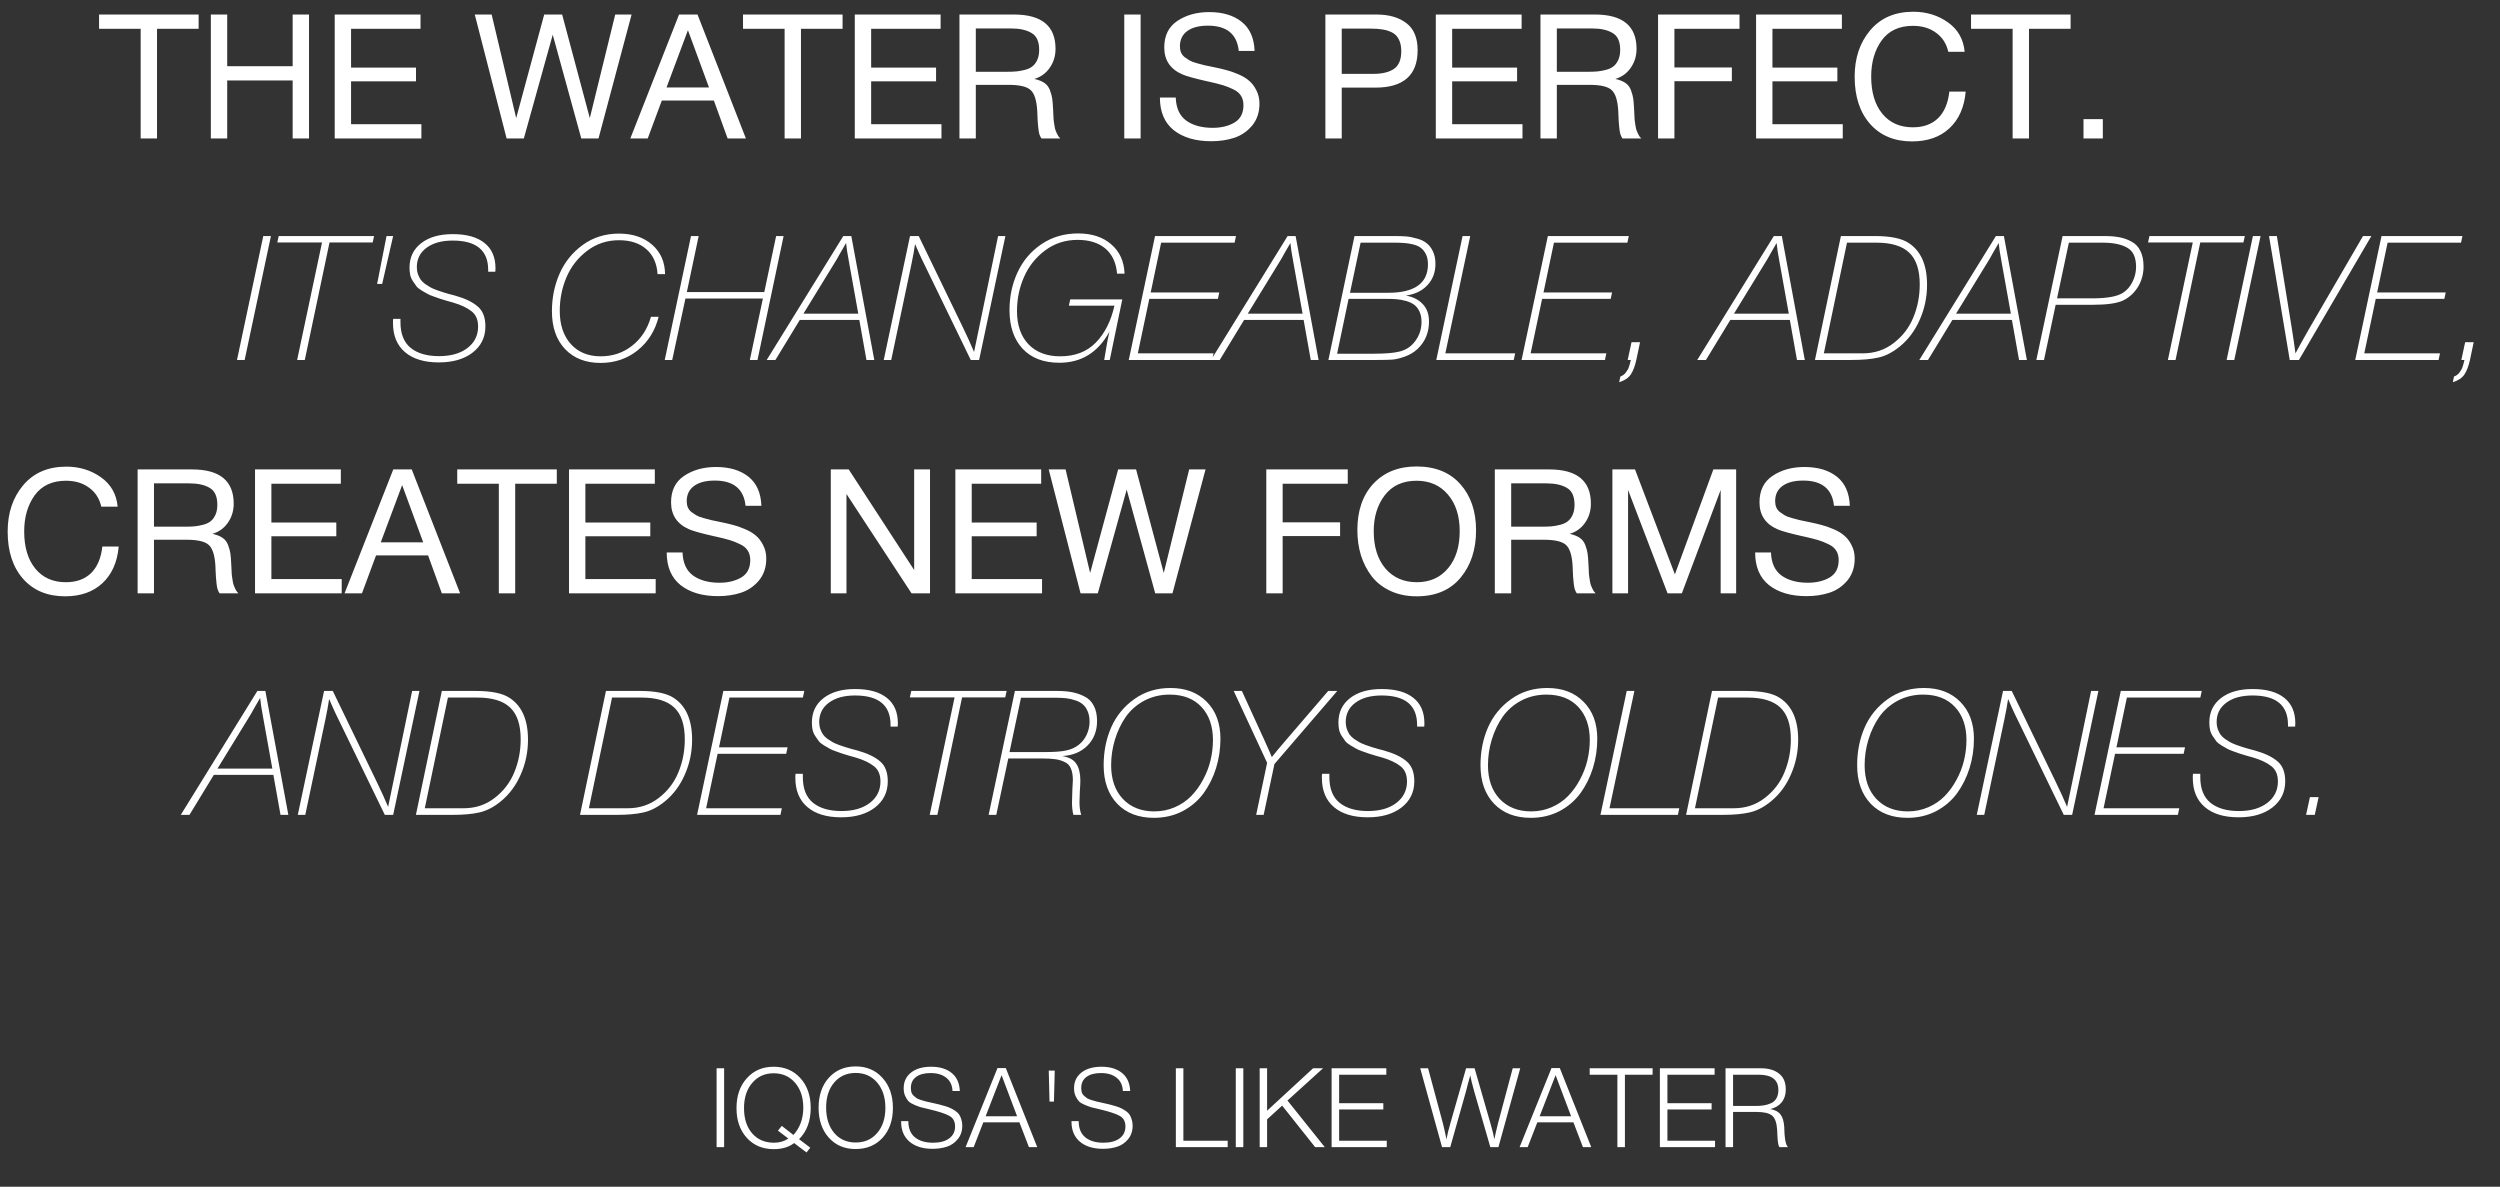 <svg width="632" height="300" viewBox="0 0 632 300" fill="none" xmlns="http://www.w3.org/2000/svg">
<rect x="0" y="0" width="632" height="300" fill="#333333" stroke="none"/>
<path d="M50.212 3.672V7.28H39.696V35H35.56V7.28H25.044V3.672H50.212ZM78.118 3.672V35H73.982V20.348H57.438V35H53.302V3.672H57.438V16.74H73.982V3.672H78.118ZM106.308 3.672V7.28H88.751V17.092H105.164V20.568H88.751V31.392H106.528V35H84.615V3.672H106.308ZM120.02 3.672H124.288L130.492 29.852L137.576 3.672H142.108L149.104 29.852L155.528 3.672H159.664L151.304 35H146.948L139.732 8.776L132.428 35H128.072L120.02 3.672ZM176.33 3.672L188.562 35H183.942L180.466 25.408H167.31L163.746 35H159.346L171.666 3.672H176.33ZM179.234 22.108L173.91 7.632L168.498 22.108H179.234ZM213.002 3.672V7.28H202.486V35H198.35V7.28H187.834V3.672H213.002ZM237.783 3.672V7.28H220.227V17.092H236.639V20.568H220.227V31.392H238.003V35H216.091V3.672H237.783ZM242.55 3.672H256.322C263.332 3.672 266.838 6.561 266.838 12.34C266.838 14.159 266.339 15.772 265.342 17.18C264.374 18.559 263.083 19.483 261.47 19.952C262.526 20.187 263.376 20.524 264.022 20.964C264.667 21.404 265.136 22.02 265.43 22.812C265.723 23.604 265.914 24.308 266.002 24.924C266.09 25.54 266.163 26.449 266.222 27.652C266.222 27.769 266.236 28.063 266.266 28.532C266.295 28.972 266.31 29.28 266.31 29.456C266.31 29.603 266.324 29.881 266.354 30.292C266.412 30.703 266.456 31.011 266.486 31.216C266.515 31.421 266.559 31.7 266.618 32.052C266.676 32.404 266.75 32.697 266.838 32.932C266.926 33.137 267.028 33.387 267.146 33.68C267.263 33.944 267.395 34.193 267.542 34.428C267.688 34.633 267.85 34.824 268.026 35H263.274C263.068 34.707 262.892 34.34 262.746 33.9C262.628 33.46 262.54 32.947 262.482 32.36C262.423 31.744 262.379 31.26 262.35 30.908C262.32 30.527 262.291 29.984 262.262 29.28C262.232 28.576 262.218 28.18 262.218 28.092C262.071 25.423 261.514 23.648 260.546 22.768C259.607 21.888 257.73 21.448 254.914 21.448H246.686V35H242.55V3.672ZM246.686 7.192V18.148H254.474C255.442 18.148 256.248 18.119 256.894 18.06C257.568 18.001 258.302 17.869 259.094 17.664C259.886 17.459 260.516 17.165 260.986 16.784C261.484 16.403 261.895 15.86 262.218 15.156C262.54 14.452 262.702 13.601 262.702 12.604C262.702 10.492 262.056 9.069 260.766 8.336C259.504 7.573 257.774 7.192 255.574 7.192H246.686ZM288.349 3.672V35H284.213V3.672H288.349ZM317.16 12.868H313.156C312.716 8.615 310.12 6.488 305.368 6.488C303.109 6.488 301.364 6.943 300.132 7.852C298.9 8.761 298.284 10.037 298.284 11.68C298.284 12.267 298.372 12.78 298.548 13.22C298.724 13.66 299.017 14.056 299.428 14.408C299.868 14.731 300.278 15.009 300.66 15.244C301.041 15.479 301.642 15.713 302.464 15.948C303.285 16.183 303.945 16.359 304.444 16.476C304.942 16.564 305.72 16.725 306.776 16.96C308.066 17.224 309.137 17.473 309.988 17.708C310.838 17.913 311.85 18.265 313.024 18.764C314.197 19.263 315.121 19.82 315.796 20.436C316.5 21.023 317.101 21.815 317.6 22.812C318.128 23.809 318.392 24.939 318.392 26.2C318.392 28.4 317.776 30.248 316.544 31.744C315.312 33.211 313.816 34.237 312.056 34.824C310.296 35.411 308.345 35.704 306.204 35.704C302.273 35.704 299.12 34.78 296.744 32.932C294.397 31.055 293.224 28.297 293.224 24.66H297.228C297.316 27.329 298.21 29.28 299.912 30.512C301.613 31.715 303.828 32.316 306.556 32.316C308.697 32.316 310.53 31.876 312.056 30.996C313.581 30.087 314.344 28.62 314.344 26.596C314.344 25.657 314.138 24.865 313.728 24.22C313.317 23.545 312.672 23.003 311.792 22.592C310.912 22.152 310.032 21.8 309.152 21.536C308.272 21.272 307.113 20.979 305.676 20.656C305.47 20.627 305.324 20.597 305.236 20.568C302.009 19.835 299.897 19.248 298.9 18.808C295.849 17.488 294.324 15.215 294.324 11.988C294.324 8.996 295.424 6.767 297.624 5.3C299.853 3.804 302.537 3.056 305.676 3.056C309.108 3.056 311.85 3.877 313.904 5.52C315.957 7.163 317.042 9.612 317.16 12.868ZM335.057 3.672H347.949C351.146 3.672 353.684 4.405 355.561 5.872C357.438 7.309 358.377 9.583 358.377 12.692C358.377 18.999 354.813 22.152 347.685 22.152H339.193V35H335.057V3.672ZM339.193 7.236V18.676H347.157C349.386 18.676 351.117 18.265 352.349 17.444C353.61 16.593 354.241 15.097 354.241 12.956C354.241 11.753 354.036 10.756 353.625 9.964C353.244 9.172 352.672 8.585 351.909 8.204C351.146 7.823 350.354 7.573 349.533 7.456C348.712 7.309 347.729 7.236 346.585 7.236H339.193ZM384.664 3.672V7.28H367.108V17.092H383.52V20.568H367.108V31.392H384.884V35H362.972V3.672H384.664ZM389.431 3.672H403.203C410.213 3.672 413.719 6.561 413.719 12.34C413.719 14.159 413.22 15.772 412.223 17.18C411.255 18.559 409.964 19.483 408.351 19.952C409.407 20.187 410.257 20.524 410.903 20.964C411.548 21.404 412.017 22.02 412.311 22.812C412.604 23.604 412.795 24.308 412.883 24.924C412.971 25.54 413.044 26.449 413.103 27.652C413.103 27.769 413.117 28.063 413.147 28.532C413.176 28.972 413.191 29.28 413.191 29.456C413.191 29.603 413.205 29.881 413.235 30.292C413.293 30.703 413.337 31.011 413.367 31.216C413.396 31.421 413.44 31.7 413.499 32.052C413.557 32.404 413.631 32.697 413.719 32.932C413.807 33.137 413.909 33.387 414.027 33.68C414.144 33.944 414.276 34.193 414.423 34.428C414.569 34.633 414.731 34.824 414.907 35H410.155C409.949 34.707 409.773 34.34 409.627 33.9C409.509 33.46 409.421 32.947 409.363 32.36C409.304 31.744 409.26 31.26 409.231 30.908C409.201 30.527 409.172 29.984 409.143 29.28C409.113 28.576 409.099 28.18 409.099 28.092C408.952 25.423 408.395 23.648 407.427 22.768C406.488 21.888 404.611 21.448 401.795 21.448H393.567V35H389.431V3.672ZM393.567 7.192V18.148H401.355C402.323 18.148 403.129 18.119 403.775 18.06C404.449 18.001 405.183 17.869 405.975 17.664C406.767 17.459 407.397 17.165 407.867 16.784C408.365 16.403 408.776 15.86 409.099 15.156C409.421 14.452 409.583 13.601 409.583 12.604C409.583 10.492 408.937 9.069 407.647 8.336C406.385 7.573 404.655 7.192 402.455 7.192H393.567ZM439.748 3.672V7.28H423.292V17.048H437.812V20.524H423.292V35H419.156V3.672H439.748ZM465.629 3.672V7.28H448.073V17.092H464.485V20.568H448.073V31.392H465.849V35H443.937V3.672H465.629ZM496.928 23.164C496.576 27.124 495.197 30.219 492.792 32.448C490.416 34.648 487.277 35.748 483.376 35.748C478.917 35.748 475.382 34.281 472.772 31.348C470.161 28.385 468.856 24.396 468.856 19.38C468.856 14.687 470.161 10.785 472.772 7.676C475.412 4.537 479.049 2.968 483.684 2.968C486.998 2.968 489.917 3.863 492.44 5.652C494.962 7.441 496.37 9.92 496.664 13.088H492.528C492.058 11.035 491.032 9.436 489.448 8.292C487.864 7.119 485.913 6.532 483.596 6.532C480.105 6.532 477.465 7.764 475.676 10.228C473.916 12.692 473.036 15.728 473.036 19.336C473.036 23.325 473.974 26.464 475.852 28.752C477.729 31.04 480.296 32.184 483.552 32.184C486.221 32.184 488.348 31.421 489.932 29.896C491.516 28.341 492.469 26.097 492.792 23.164H496.928ZM523.446 3.672V7.28H512.93V35H508.794V7.28H498.278V3.672H523.446ZM531.595 30.116V35H526.711V30.116H531.595Z" fill="white"/>
<path d="M68.492 59.672L61.848 91H59.912L66.556 59.672H68.492ZM94.565 59.672L94.213 61.3H83.301L77.053 91H75.117L81.409 61.3H70.101L70.453 59.672H94.565ZM96.614 71.772H95.338L97.713 59.672H99.385L96.614 71.772ZM125.218 68.692H123.414V68.252C123.414 63.295 120.422 60.816 114.438 60.816C111.651 60.816 109.437 61.432 107.794 62.664C106.181 63.867 105.374 65.495 105.374 67.548C105.374 68.164 105.462 68.736 105.638 69.264C105.843 69.792 106.063 70.247 106.298 70.628C106.562 71.009 106.943 71.391 107.442 71.772C107.97 72.124 108.41 72.403 108.762 72.608C109.114 72.813 109.642 73.048 110.346 73.312C111.05 73.547 111.563 73.723 111.886 73.84C112.209 73.928 112.751 74.089 113.514 74.324C114.306 74.529 114.805 74.661 115.01 74.72C117.533 75.424 119.439 76.333 120.73 77.448C122.05 78.533 122.71 80.22 122.71 82.508C122.71 85.265 121.625 87.48 119.454 89.152C117.313 90.795 114.467 91.616 110.918 91.616C107.251 91.616 104.406 90.751 102.382 89.02C100.358 87.289 99.346 84.84 99.346 81.672C99.346 81.555 99.346 81.393 99.346 81.188C99.375 80.983 99.39 80.792 99.39 80.616H101.238V81.452C101.238 84.385 102.103 86.556 103.834 87.964C105.565 89.343 107.955 90.032 111.006 90.032C113.969 90.032 116.345 89.357 118.134 88.008C119.953 86.629 120.862 84.811 120.862 82.552C120.862 80.821 120.305 79.531 119.19 78.68C118.075 77.8 116.521 77.067 114.526 76.48C114.321 76.421 113.793 76.275 112.942 76.04C112.091 75.776 111.519 75.6 111.226 75.512C110.933 75.395 110.39 75.204 109.598 74.94C108.835 74.676 108.293 74.441 107.97 74.236C107.647 74.031 107.193 73.767 106.606 73.444C106.019 73.092 105.579 72.74 105.286 72.388C105.022 72.007 104.729 71.581 104.406 71.112C104.083 70.643 103.849 70.115 103.702 69.528C103.585 68.941 103.526 68.311 103.526 67.636C103.526 65.055 104.509 63.001 106.474 61.476C108.439 59.951 111.094 59.188 114.438 59.188C117.958 59.188 120.642 59.936 122.49 61.432C124.338 62.899 125.262 65.04 125.262 67.856C125.262 68.12 125.247 68.399 125.218 68.692ZM166.499 80.088C165.619 83.608 163.844 86.439 161.175 88.58C158.535 90.692 155.411 91.748 151.803 91.748C148.048 91.748 145.056 90.575 142.827 88.228C140.627 85.881 139.527 82.699 139.527 78.68C139.527 75.277 140.172 72.109 141.463 69.176C142.754 66.243 144.704 63.823 147.315 61.916C149.955 60.009 153.006 59.056 156.467 59.056C159.928 59.056 162.73 59.995 164.871 61.872C167.012 63.749 168.098 66.228 168.127 69.308H166.235C166.059 66.609 165.12 64.512 163.419 63.016C161.718 61.491 159.4 60.728 156.467 60.728C153.446 60.728 150.762 61.623 148.415 63.412C146.098 65.172 144.367 67.387 143.223 70.056C142.079 72.725 141.507 75.571 141.507 78.592C141.507 82.083 142.431 84.869 144.279 86.952C146.156 89.035 148.679 90.076 151.847 90.076C154.898 90.076 157.552 89.181 159.811 87.392C162.099 85.603 163.683 83.168 164.563 80.088H166.499ZM198.095 59.672L191.495 91H189.559L192.859 75.468H173.279L169.935 91H168.043L174.687 59.672H176.623L173.631 73.84H193.211L196.203 59.672H198.095ZM215.211 59.672L221.019 91H219.039L217.235 80.88H202.187L196.027 91H193.827L213.187 59.672H215.211ZM213.891 61.432C213.568 61.96 213.084 62.796 212.439 63.94C211.823 65.084 211.339 65.92 210.987 66.448L203.111 79.296H216.971L214.639 66.316C214.228 64.145 213.979 62.517 213.891 61.432ZM254.165 59.672L247.521 91H245.409L233.001 65.436C232.708 64.849 232.151 63.603 231.329 61.696C231.124 63.163 230.816 64.864 230.405 66.8L225.301 91H223.409L230.053 59.672H232.253L243.341 82.596C244.427 84.825 245.395 86.952 246.245 88.976L252.317 59.672H254.165ZM283.715 75.688L280.547 91H279.139L279.799 87.128C279.945 86.248 280.165 85.163 280.459 83.872C277.584 89.093 273.375 91.704 267.831 91.704C263.812 91.704 260.703 90.516 258.503 88.14C256.303 85.764 255.203 82.523 255.203 78.416C255.203 74.955 255.877 71.772 257.227 68.868C258.576 65.935 260.585 63.559 263.255 61.74C265.953 59.921 269.048 59.012 272.539 59.012C276.029 59.012 278.831 59.936 280.943 61.784C283.055 63.603 284.169 66.067 284.287 69.176H282.395C282.16 66.419 281.177 64.307 279.447 62.84C277.716 61.373 275.369 60.64 272.407 60.64C269.297 60.64 266.555 61.535 264.179 63.324C261.803 65.113 260.028 67.357 258.855 70.056C257.681 72.725 257.095 75.585 257.095 78.636C257.095 82.185 258.063 84.987 259.999 87.04C261.964 89.064 264.633 90.076 268.007 90.076C271.761 90.076 274.768 88.917 277.027 86.6C279.285 84.283 280.855 81.173 281.735 77.272H270.207L270.559 75.688H283.715ZM312.456 59.672L312.104 61.344H293.536L290.896 73.928H308.232L307.88 75.556H290.544L287.64 89.328H306.78L306.428 91H285.352L291.996 59.672H312.456ZM327.533 59.672L333.341 91H331.361L329.557 80.88H314.509L308.349 91H306.149L325.509 59.672H327.533ZM326.213 61.432C325.89 61.96 325.406 62.796 324.761 63.94C324.145 65.084 323.661 65.92 323.309 66.448L315.433 79.296H329.293L326.961 66.316C326.55 64.145 326.301 62.517 326.213 61.432ZM342.42 59.672H352.364C353.537 59.672 354.534 59.701 355.356 59.76C356.206 59.819 357.13 59.995 358.128 60.288C359.154 60.552 359.976 60.933 360.592 61.432C361.237 61.901 361.78 62.591 362.22 63.5C362.66 64.38 362.88 65.451 362.88 66.712C362.88 68.853 362.205 70.643 360.856 72.08C359.536 73.517 357.717 74.397 355.4 74.72C357.218 75.043 358.641 75.761 359.668 76.876C360.724 77.961 361.252 79.443 361.252 81.32C361.252 84.077 360.284 86.38 358.348 88.228C357.438 89.079 356.353 89.724 355.092 90.164C353.86 90.604 352.804 90.853 351.924 90.912C351.073 90.971 349.812 91 348.14 91H335.82L342.42 59.672ZM343.96 61.344L341.276 74.016H350.912C357.629 74.016 360.988 71.611 360.988 66.8C360.988 65.803 360.812 64.952 360.46 64.248C360.108 63.544 359.682 63.016 359.184 62.664C358.714 62.283 358.054 61.989 357.204 61.784C356.382 61.579 355.634 61.461 354.96 61.432C354.314 61.373 353.493 61.344 352.496 61.344H343.96ZM340.924 75.556L338.02 89.416H347.48C350.325 89.416 352.466 89.225 353.904 88.844C355.517 88.433 356.822 87.539 357.82 86.16C358.846 84.752 359.36 83.153 359.36 81.364C359.36 80.337 359.184 79.457 358.832 78.724C358.48 77.991 358.04 77.433 357.512 77.052C356.984 76.641 356.294 76.319 355.444 76.084C354.593 75.849 353.801 75.703 353.068 75.644C352.364 75.585 351.528 75.556 350.56 75.556H340.924ZM371.674 59.672L365.382 89.328H383.026L382.674 91H363.094L369.738 59.672H371.674ZM411.758 59.672L411.406 61.344H392.838L390.198 73.928H407.534L407.182 75.556H389.846L386.942 89.328H406.082L405.73 91H384.654L391.298 59.672H411.758ZM414.604 86.512L413.68 90.912C413.328 92.525 412.858 93.772 412.272 94.652C411.685 95.532 410.702 96.192 409.324 96.632L409.632 95.18C410.218 94.975 410.688 94.623 411.04 94.124C411.421 93.625 411.67 93.171 411.788 92.76C411.934 92.349 412.096 91.763 412.272 91H411.48L412.448 86.512H414.604ZM450.448 59.672L456.256 91H454.276L452.472 80.88H437.424L431.264 91H429.064L448.424 59.672H450.448ZM449.128 61.432C448.805 61.96 448.321 62.796 447.676 63.94C447.06 65.084 446.576 65.92 446.224 66.448L438.348 79.296H452.208L449.876 66.316C449.465 64.145 449.216 62.517 449.128 61.432ZM465.378 59.672H473.958C477.948 59.672 480.822 60.273 482.582 61.476C485.633 63.5 487.158 67.005 487.158 71.992C487.158 75.101 486.542 78.049 485.31 80.836C484.108 83.593 482.421 85.852 480.25 87.612C478.49 89.049 476.701 89.973 474.882 90.384C473.093 90.795 470.805 91 468.018 91H458.822L465.378 59.672ZM466.918 61.344L461.066 89.328H470.878C473.87 89.328 476.481 88.463 478.71 86.732C480.969 85.001 482.626 82.845 483.682 80.264C484.768 77.653 485.31 74.867 485.31 71.904C485.31 68.208 484.416 65.524 482.626 63.852C480.866 62.18 478.109 61.344 474.354 61.344H466.918ZM506.587 59.672L512.395 91H510.415L508.611 80.88H493.563L487.403 91H485.203L504.563 59.672H506.587ZM505.267 61.432C504.945 61.96 504.461 62.796 503.815 63.94C503.199 65.084 502.715 65.92 502.363 66.448L494.487 79.296H508.347L506.015 66.316C505.605 64.145 505.355 62.517 505.267 61.432ZM521.43 59.672H531.99C533.456 59.672 534.718 59.775 535.774 59.98C536.859 60.185 537.886 60.552 538.854 61.08C539.851 61.608 540.599 62.4 541.098 63.456C541.626 64.512 541.89 65.817 541.89 67.372C541.89 69.249 541.42 70.965 540.482 72.52C539.543 74.045 538.296 75.189 536.742 75.952C535.187 76.685 532.62 77.052 529.042 77.052H519.67L516.722 91H514.786L521.43 59.672ZM523.014 61.344L520.022 75.424H528.954C532.65 75.424 535.231 74.955 536.698 74.016C537.695 73.371 538.487 72.461 539.074 71.288C539.69 70.085 539.998 68.809 539.998 67.46C539.998 65.055 539.25 63.441 537.754 62.62C536.287 61.769 534.204 61.344 531.506 61.344H523.014ZM567.488 59.672L567.136 61.3H556.224L549.976 91H548.04L554.332 61.3H543.024L543.376 59.672H567.488ZM571.472 59.672L564.828 91H562.892L569.536 59.672H571.472ZM599.481 59.672L581.177 91H578.845L573.609 59.672H575.589L579.373 83.036C579.52 83.828 579.696 84.972 579.901 86.468C580.107 87.964 580.239 88.917 580.297 89.328C581.031 87.92 582.145 85.911 583.641 83.3L597.369 59.672H599.481ZM622.503 59.672L622.151 61.344H603.583L600.943 73.928H618.279L617.927 75.556H600.591L597.687 89.328H616.827L616.475 91H595.399L602.043 59.672H622.503ZM625.348 86.512L624.424 90.912C624.072 92.525 623.603 93.772 623.016 94.652C622.429 95.532 621.447 96.192 620.068 96.632L620.376 95.18C620.963 94.975 621.432 94.623 621.784 94.124C622.165 93.625 622.415 93.171 622.532 92.76C622.679 92.349 622.84 91.763 623.016 91H622.224L623.192 86.512H625.348Z" fill="white"/>
<path d="M67.084 174.672L72.892 206H70.912L69.108 195.88H54.06L47.9 206H45.7L65.06 174.672H67.084ZM65.764 176.432C65.441 176.96 64.957 177.796 64.312 178.94C63.696 180.084 63.212 180.92 62.86 181.448L54.984 194.296H68.844L66.512 181.316C66.101 179.145 65.852 177.517 65.764 176.432ZM106.038 174.672L99.394 206H97.282L84.874 180.436C84.581 179.849 84.024 178.603 83.202 176.696C82.997 178.163 82.689 179.864 82.278 181.8L77.174 206H75.282L81.926 174.672H84.126L95.214 197.596C96.3 199.825 97.268 201.952 98.118 203.976L104.19 174.672H106.038ZM111.696 174.672H120.276C124.265 174.672 127.14 175.273 128.9 176.476C131.95 178.5 133.476 182.005 133.476 186.992C133.476 190.101 132.86 193.049 131.628 195.836C130.425 198.593 128.738 200.852 126.568 202.612C124.808 204.049 123.018 204.973 121.2 205.384C119.41 205.795 117.122 206 114.336 206H105.14L111.696 174.672ZM113.236 176.344L107.384 204.328H117.196C120.188 204.328 122.798 203.463 125.028 201.732C127.286 200.001 128.944 197.845 130 195.264C131.085 192.653 131.628 189.867 131.628 186.904C131.628 183.208 130.733 180.524 128.944 178.852C127.184 177.18 124.426 176.344 120.672 176.344H113.236ZM153.183 174.672H161.763C165.752 174.672 168.627 175.273 170.387 176.476C173.437 178.5 174.963 182.005 174.963 186.992C174.963 190.101 174.347 193.049 173.115 195.836C171.912 198.593 170.225 200.852 168.055 202.612C166.295 204.049 164.505 204.973 162.687 205.384C160.897 205.795 158.609 206 155.823 206H146.627L153.183 174.672ZM154.723 176.344L148.871 204.328H158.683C161.675 204.328 164.285 203.463 166.515 201.732C168.773 200.001 170.431 197.845 171.487 195.264C172.572 192.653 173.115 189.867 173.115 186.904C173.115 183.208 172.22 180.524 170.431 178.852C168.671 177.18 165.913 176.344 162.159 176.344H154.723ZM203.324 174.672L202.972 176.344H184.404L181.764 188.928H199.1L198.748 190.556H181.412L178.508 204.328H197.648L197.296 206H176.22L182.864 174.672H203.324ZM226.937 183.692H225.133V183.252C225.133 178.295 222.141 175.816 216.157 175.816C213.37 175.816 211.156 176.432 209.513 177.664C207.9 178.867 207.093 180.495 207.093 182.548C207.093 183.164 207.181 183.736 207.357 184.264C207.562 184.792 207.782 185.247 208.017 185.628C208.281 186.009 208.662 186.391 209.161 186.772C209.689 187.124 210.129 187.403 210.481 187.608C210.833 187.813 211.361 188.048 212.065 188.312C212.769 188.547 213.282 188.723 213.605 188.84C213.928 188.928 214.47 189.089 215.233 189.324C216.025 189.529 216.524 189.661 216.729 189.72C219.252 190.424 221.158 191.333 222.449 192.448C223.769 193.533 224.429 195.22 224.429 197.508C224.429 200.265 223.344 202.48 221.173 204.152C219.032 205.795 216.186 206.616 212.637 206.616C208.97 206.616 206.125 205.751 204.101 204.02C202.077 202.289 201.065 199.84 201.065 196.672C201.065 196.555 201.065 196.393 201.065 196.188C201.094 195.983 201.109 195.792 201.109 195.616H202.957V196.452C202.957 199.385 203.822 201.556 205.553 202.964C207.284 204.343 209.674 205.032 212.725 205.032C215.688 205.032 218.064 204.357 219.853 203.008C221.672 201.629 222.581 199.811 222.581 197.552C222.581 195.821 222.024 194.531 220.909 193.68C219.794 192.8 218.24 192.067 216.245 191.48C216.04 191.421 215.512 191.275 214.661 191.04C213.81 190.776 213.238 190.6 212.945 190.512C212.652 190.395 212.109 190.204 211.317 189.94C210.554 189.676 210.012 189.441 209.689 189.236C209.366 189.031 208.912 188.767 208.325 188.444C207.738 188.092 207.298 187.74 207.005 187.388C206.741 187.007 206.448 186.581 206.125 186.112C205.802 185.643 205.568 185.115 205.421 184.528C205.304 183.941 205.245 183.311 205.245 182.636C205.245 180.055 206.228 178.001 208.193 176.476C210.158 174.951 212.813 174.188 216.157 174.188C219.677 174.188 222.361 174.936 224.209 176.432C226.057 177.899 226.981 180.04 226.981 182.856C226.981 183.12 226.966 183.399 226.937 183.692ZM254.476 174.672L254.124 176.3H243.212L236.964 206H235.028L241.32 176.3H230.012L230.364 174.672H254.476ZM256.568 174.672H267.216C268.654 174.672 269.915 174.775 271 174.98C272.115 175.185 273.171 175.552 274.168 176.08C275.195 176.579 275.972 177.356 276.5 178.412C277.058 179.439 277.336 180.729 277.336 182.284C277.336 184.777 276.53 186.845 274.916 188.488C273.303 190.101 271.176 190.981 268.536 191.128C270.267 191.421 271.455 192.081 272.1 193.108C272.775 194.105 273.112 195.513 273.112 197.332C273.112 197.948 273.068 198.857 272.98 200.06C272.922 201.263 272.892 202.172 272.892 202.788C272.892 204.02 273.039 205.091 273.332 206H271.352C271.118 205.091 271 204.049 271 202.876C271 202.201 271.03 201.175 271.088 199.796C271.176 198.417 271.22 197.552 271.22 197.2C271.22 195.968 271.044 194.971 270.692 194.208C270.37 193.445 269.812 192.903 269.02 192.58C268.258 192.228 267.48 192.008 266.688 191.92C265.926 191.803 264.884 191.744 263.564 191.744H254.896L251.86 206H249.924L256.568 174.672ZM258.108 176.388L255.204 190.116H264.488C266.659 190.116 268.346 189.984 269.548 189.72C270.78 189.456 271.822 188.987 272.672 188.312C273.523 187.667 274.198 186.816 274.696 185.76C275.195 184.704 275.444 183.604 275.444 182.46C275.444 181.433 275.283 180.553 274.96 179.82C274.667 179.087 274.256 178.5 273.728 178.06C273.23 177.62 272.599 177.283 271.836 177.048C271.074 176.784 270.311 176.608 269.548 176.52C268.786 176.432 267.906 176.388 266.908 176.388H258.108ZM308.527 186.772C308.527 189.324 308.16 191.788 307.427 194.164C306.694 196.511 305.638 198.637 304.259 200.544C302.88 202.421 301.106 203.932 298.935 205.076C296.764 206.191 294.359 206.748 291.719 206.748C287.818 206.748 284.723 205.56 282.435 203.184C280.147 200.779 279.003 197.537 279.003 193.46C279.003 189.999 279.634 186.816 280.895 183.912C282.186 180.979 284.136 178.588 286.747 176.74C289.358 174.863 292.408 173.924 295.899 173.924C299.742 173.924 302.807 175.097 305.095 177.444C307.383 179.761 308.527 182.871 308.527 186.772ZM295.679 175.596C293.332 175.596 291.191 176.109 289.255 177.136C287.348 178.163 285.794 179.527 284.591 181.228C283.418 182.929 282.508 184.836 281.863 186.948C281.218 189.06 280.895 191.231 280.895 193.46C280.895 197.009 281.878 199.84 283.843 201.952C285.838 204.064 288.492 205.12 291.807 205.12C293.655 205.12 295.386 204.768 296.999 204.064C298.612 203.36 299.991 202.421 301.135 201.248C302.308 200.045 303.306 198.667 304.127 197.112C304.978 195.557 305.608 193.929 306.019 192.228C306.43 190.497 306.635 188.781 306.635 187.08C306.635 183.589 305.667 180.803 303.731 178.72C301.795 176.637 299.111 175.596 295.679 175.596ZM338.06 174.672L322.176 193.152L319.448 206H317.556L320.328 192.844L311.88 174.672H313.948L319.624 187.08C320.71 189.485 321.34 190.923 321.516 191.392C322.543 190.101 323.628 188.796 324.772 187.476L335.772 174.672H338.06ZM360.046 183.692H358.242V183.252C358.242 178.295 355.25 175.816 349.266 175.816C346.479 175.816 344.264 176.432 342.622 177.664C341.008 178.867 340.202 180.495 340.202 182.548C340.202 183.164 340.29 183.736 340.466 184.264C340.671 184.792 340.891 185.247 341.126 185.628C341.39 186.009 341.771 186.391 342.27 186.772C342.798 187.124 343.238 187.403 343.59 187.608C343.942 187.813 344.47 188.048 345.174 188.312C345.878 188.547 346.391 188.723 346.714 188.84C347.036 188.928 347.579 189.089 348.342 189.324C349.134 189.529 349.632 189.661 349.838 189.72C352.36 190.424 354.267 191.333 355.558 192.448C356.878 193.533 357.538 195.22 357.538 197.508C357.538 200.265 356.452 202.48 354.282 204.152C352.14 205.795 349.295 206.616 345.746 206.616C342.079 206.616 339.234 205.751 337.21 204.02C335.186 202.289 334.174 199.84 334.174 196.672C334.174 196.555 334.174 196.393 334.174 196.188C334.203 195.983 334.218 195.792 334.218 195.616H336.066V196.452C336.066 199.385 336.931 201.556 338.662 202.964C340.392 204.343 342.783 205.032 345.834 205.032C348.796 205.032 351.172 204.357 352.962 203.008C354.78 201.629 355.69 199.811 355.69 197.552C355.69 195.821 355.132 194.531 354.018 193.68C352.903 192.8 351.348 192.067 349.354 191.48C349.148 191.421 348.62 191.275 347.77 191.04C346.919 190.776 346.347 190.6 346.054 190.512C345.76 190.395 345.218 190.204 344.426 189.94C343.663 189.676 343.12 189.441 342.798 189.236C342.475 189.031 342.02 188.767 341.434 188.444C340.847 188.092 340.407 187.74 340.114 187.388C339.85 187.007 339.556 186.581 339.234 186.112C338.911 185.643 338.676 185.115 338.53 184.528C338.412 183.941 338.354 183.311 338.354 182.636C338.354 180.055 339.336 178.001 341.302 176.476C343.267 174.951 345.922 174.188 349.266 174.188C352.786 174.188 355.47 174.936 357.318 176.432C359.166 177.899 360.09 180.04 360.09 182.856C360.09 183.12 360.075 183.399 360.046 183.692ZM403.791 186.772C403.791 189.324 403.424 191.788 402.691 194.164C401.957 196.511 400.901 198.637 399.523 200.544C398.144 202.421 396.369 203.932 394.199 205.076C392.028 206.191 389.623 206.748 386.983 206.748C383.081 206.748 379.987 205.56 377.699 203.184C375.411 200.779 374.267 197.537 374.267 193.46C374.267 189.999 374.897 186.816 376.159 183.912C377.449 180.979 379.4 178.588 382.011 176.74C384.621 174.863 387.672 173.924 391.163 173.924C395.005 173.924 398.071 175.097 400.359 177.444C402.647 179.761 403.791 182.871 403.791 186.772ZM390.943 175.596C388.596 175.596 386.455 176.109 384.519 177.136C382.612 178.163 381.057 179.527 379.855 181.228C378.681 182.929 377.772 184.836 377.127 186.948C376.481 189.06 376.159 191.231 376.159 193.46C376.159 197.009 377.141 199.84 379.107 201.952C381.101 204.064 383.756 205.12 387.071 205.12C388.919 205.12 390.649 204.768 392.263 204.064C393.876 203.36 395.255 202.421 396.399 201.248C397.572 200.045 398.569 198.667 399.391 197.112C400.241 195.557 400.872 193.929 401.283 192.228C401.693 190.497 401.899 188.781 401.899 187.08C401.899 183.589 400.931 180.803 398.995 178.72C397.059 176.637 394.375 175.596 390.943 175.596ZM413.172 174.672L406.88 204.328H424.524L424.172 206H404.592L411.236 174.672H413.172ZM432.796 174.672H441.376C445.365 174.672 448.24 175.273 450 176.476C453.051 178.5 454.576 182.005 454.576 186.992C454.576 190.101 453.96 193.049 452.728 195.836C451.525 198.593 449.839 200.852 447.668 202.612C445.908 204.049 444.119 204.973 442.3 205.384C440.511 205.795 438.223 206 435.436 206H426.24L432.796 174.672ZM434.336 176.344L428.484 204.328H438.296C441.288 204.328 443.899 203.463 446.128 201.732C448.387 200.001 450.044 197.845 451.1 195.264C452.185 192.653 452.728 189.867 452.728 186.904C452.728 183.208 451.833 180.524 450.044 178.852C448.284 177.18 445.527 176.344 441.772 176.344H434.336ZM499.011 186.772C499.011 189.324 498.644 191.788 497.911 194.164C497.178 196.511 496.122 198.637 494.743 200.544C493.364 202.421 491.59 203.932 489.419 205.076C487.248 206.191 484.843 206.748 482.203 206.748C478.302 206.748 475.207 205.56 472.919 203.184C470.631 200.779 469.487 197.537 469.487 193.46C469.487 189.999 470.118 186.816 471.379 183.912C472.67 180.979 474.62 178.588 477.231 176.74C479.842 174.863 482.892 173.924 486.383 173.924C490.226 173.924 493.291 175.097 495.579 177.444C497.867 179.761 499.011 182.871 499.011 186.772ZM486.163 175.596C483.816 175.596 481.675 176.109 479.739 177.136C477.832 178.163 476.278 179.527 475.075 181.228C473.902 182.929 472.992 184.836 472.347 186.948C471.702 189.06 471.379 191.231 471.379 193.46C471.379 197.009 472.362 199.84 474.327 201.952C476.322 204.064 478.976 205.12 482.291 205.12C484.139 205.12 485.87 204.768 487.483 204.064C489.096 203.36 490.475 202.421 491.619 201.248C492.792 200.045 493.79 198.667 494.611 197.112C495.462 195.557 496.092 193.929 496.503 192.228C496.914 190.497 497.119 188.781 497.119 187.08C497.119 183.589 496.151 180.803 494.215 178.72C492.279 176.637 489.595 175.596 486.163 175.596ZM530.48 174.672L523.836 206H521.724L509.316 180.436C509.023 179.849 508.466 178.603 507.644 176.696C507.439 178.163 507.131 179.864 506.72 181.8L501.616 206H499.724L506.368 174.672H508.568L519.656 197.596C520.742 199.825 521.71 201.952 522.56 203.976L528.632 174.672H530.48ZM556.597 174.672L556.245 176.344H537.677L535.037 188.928H552.373L552.021 190.556H534.685L531.781 204.328H550.921L550.569 206H529.493L536.137 174.672H556.597ZM580.211 183.692H578.407V183.252C578.407 178.295 575.415 175.816 569.431 175.816C566.644 175.816 564.429 176.432 562.787 177.664C561.173 178.867 560.367 180.495 560.367 182.548C560.367 183.164 560.455 183.736 560.631 184.264C560.836 184.792 561.056 185.247 561.291 185.628C561.555 186.009 561.936 186.391 562.435 186.772C562.963 187.124 563.403 187.403 563.755 187.608C564.107 187.813 564.635 188.048 565.339 188.312C566.043 188.547 566.556 188.723 566.879 188.84C567.201 188.928 567.744 189.089 568.507 189.324C569.299 189.529 569.797 189.661 570.003 189.72C572.525 190.424 574.432 191.333 575.723 192.448C577.043 193.533 577.703 195.22 577.703 197.508C577.703 200.265 576.617 202.48 574.447 204.152C572.305 205.795 569.46 206.616 565.911 206.616C562.244 206.616 559.399 205.751 557.375 204.02C555.351 202.289 554.339 199.84 554.339 196.672C554.339 196.555 554.339 196.393 554.339 196.188C554.368 195.983 554.383 195.792 554.383 195.616H556.231V196.452C556.231 199.385 557.096 201.556 558.827 202.964C560.557 204.343 562.948 205.032 565.999 205.032C568.961 205.032 571.337 204.357 573.127 203.008C574.945 201.629 575.855 199.811 575.855 197.552C575.855 195.821 575.297 194.531 574.183 193.68C573.068 192.8 571.513 192.067 569.519 191.48C569.313 191.421 568.785 191.275 567.935 191.04C567.084 190.776 566.512 190.6 566.219 190.512C565.925 190.395 565.383 190.204 564.591 189.94C563.828 189.676 563.285 189.441 562.963 189.236C562.64 189.031 562.185 188.767 561.599 188.444C561.012 188.092 560.572 187.74 560.279 187.388C560.015 187.007 559.721 186.581 559.399 186.112C559.076 185.643 558.841 185.115 558.695 184.528C558.577 183.941 558.519 183.311 558.519 182.636C558.519 180.055 559.501 178.001 561.467 176.476C563.432 174.951 566.087 174.188 569.431 174.188C572.951 174.188 575.635 174.936 577.483 176.432C579.331 177.899 580.255 180.04 580.255 182.856C580.255 183.12 580.24 183.399 580.211 183.692ZM586.145 201.512L585.177 206H582.977L583.945 201.512H586.145Z" fill="white"/>
<path d="M30.008 138.164C29.656 142.124 28.277 145.219 25.872 147.448C23.496 149.648 20.357 150.748 16.456 150.748C11.997 150.748 8.463 149.281 5.852 146.348C3.241 143.385 1.936 139.396 1.936 134.38C1.936 129.687 3.241 125.785 5.852 122.676C8.492 119.537 12.129 117.968 16.764 117.968C20.079 117.968 22.997 118.863 25.52 120.652C28.043 122.441 29.451 124.92 29.744 128.088H25.608C25.139 126.035 24.112 124.436 22.528 123.292C20.944 122.119 18.993 121.532 16.676 121.532C13.185 121.532 10.545 122.764 8.756 125.228C6.996 127.692 6.116 130.728 6.116 134.336C6.116 138.325 7.055 141.464 8.932 143.752C10.809 146.04 13.376 147.184 16.632 147.184C19.301 147.184 21.428 146.421 23.012 144.896C24.596 143.341 25.549 141.097 25.872 138.164H30.008ZM34.79 118.672H48.562C55.573 118.672 59.078 121.561 59.078 127.34C59.078 129.159 58.579 130.772 57.582 132.18C56.614 133.559 55.323 134.483 53.71 134.952C54.766 135.187 55.617 135.524 56.262 135.964C56.907 136.404 57.377 137.02 57.67 137.812C57.963 138.604 58.154 139.308 58.242 139.924C58.33 140.54 58.403 141.449 58.462 142.652C58.462 142.769 58.477 143.063 58.506 143.532C58.535 143.972 58.55 144.28 58.55 144.456C58.55 144.603 58.565 144.881 58.594 145.292C58.653 145.703 58.697 146.011 58.726 146.216C58.755 146.421 58.799 146.7 58.858 147.052C58.917 147.404 58.99 147.697 59.078 147.932C59.166 148.137 59.269 148.387 59.386 148.68C59.503 148.944 59.635 149.193 59.782 149.428C59.929 149.633 60.09 149.824 60.266 150H55.514C55.309 149.707 55.133 149.34 54.986 148.9C54.869 148.46 54.781 147.947 54.722 147.36C54.663 146.744 54.619 146.26 54.59 145.908C54.561 145.527 54.531 144.984 54.502 144.28C54.473 143.576 54.458 143.18 54.458 143.092C54.311 140.423 53.754 138.648 52.786 137.768C51.847 136.888 49.97 136.448 47.154 136.448H38.926V150H34.79V118.672ZM38.926 122.192V133.148H46.714C47.682 133.148 48.489 133.119 49.134 133.06C49.809 133.001 50.542 132.869 51.334 132.664C52.126 132.459 52.757 132.165 53.226 131.784C53.725 131.403 54.135 130.86 54.458 130.156C54.781 129.452 54.942 128.601 54.942 127.604C54.942 125.492 54.297 124.069 53.006 123.336C51.745 122.573 50.014 122.192 47.814 122.192H38.926ZM86.163 118.672V122.28H68.607V132.092H85.019V135.568H68.607V146.392H86.383V150H64.471V118.672H86.163ZM104.085 118.672L116.317 150H111.697L108.221 140.408H95.065L91.501 150H87.101L99.421 118.672H104.085ZM106.989 137.108L101.665 122.632L96.253 137.108H106.989ZM140.757 118.672V122.28H130.241V150H126.105V122.28H115.589V118.672H140.757ZM165.538 118.672V122.28H147.982V132.092H164.394V135.568H147.982V146.392H165.758V150H143.846V118.672H165.538ZM192.481 127.868H188.477C188.037 123.615 185.441 121.488 180.689 121.488C178.43 121.488 176.685 121.943 175.453 122.852C174.221 123.761 173.605 125.037 173.605 126.68C173.605 127.267 173.693 127.78 173.869 128.22C174.045 128.66 174.338 129.056 174.749 129.408C175.189 129.731 175.599 130.009 175.981 130.244C176.362 130.479 176.963 130.713 177.785 130.948C178.606 131.183 179.266 131.359 179.765 131.476C180.263 131.564 181.041 131.725 182.097 131.96C183.387 132.224 184.458 132.473 185.309 132.708C186.159 132.913 187.171 133.265 188.345 133.764C189.518 134.263 190.442 134.82 191.117 135.436C191.821 136.023 192.422 136.815 192.921 137.812C193.449 138.809 193.713 139.939 193.713 141.2C193.713 143.4 193.097 145.248 191.865 146.744C190.633 148.211 189.137 149.237 187.377 149.824C185.617 150.411 183.666 150.704 181.525 150.704C177.594 150.704 174.441 149.78 172.065 147.932C169.718 146.055 168.545 143.297 168.545 139.66H172.549C172.637 142.329 173.531 144.28 175.233 145.512C176.934 146.715 179.149 147.316 181.877 147.316C184.018 147.316 185.851 146.876 187.377 145.996C188.902 145.087 189.665 143.62 189.665 141.596C189.665 140.657 189.459 139.865 189.049 139.22C188.638 138.545 187.993 138.003 187.113 137.592C186.233 137.152 185.353 136.8 184.473 136.536C183.593 136.272 182.434 135.979 180.997 135.656C180.791 135.627 180.645 135.597 180.557 135.568C177.33 134.835 175.218 134.248 174.221 133.808C171.17 132.488 169.645 130.215 169.645 126.988C169.645 123.996 170.745 121.767 172.945 120.3C175.174 118.804 177.858 118.056 180.997 118.056C184.429 118.056 187.171 118.877 189.225 120.52C191.278 122.163 192.363 124.612 192.481 127.868ZM210.026 118.672H214.558L231.102 144.104V118.672H235.106V150H230.442L213.986 124.876V150H210.026V118.672ZM263.208 118.672V122.28H245.652V132.092H262.064V135.568H245.652V146.392H263.428V150H241.516V118.672H263.208ZM265.114 118.672H269.382L275.586 144.852L282.67 118.672H287.202L294.198 144.852L300.622 118.672H304.758L296.398 150H292.042L284.826 123.776L277.522 150H273.166L265.114 118.672ZM340.711 118.672V122.28H324.255V132.048H338.775V135.524H324.255V150H320.119V118.672H340.711ZM358.101 117.924C362.853 117.924 366.549 119.42 369.189 122.412C371.829 125.375 373.149 129.261 373.149 134.072C373.149 138.912 371.843 142.901 369.233 146.04C366.622 149.179 362.926 150.748 358.145 150.748C355.71 150.748 353.525 150.308 351.589 149.428C349.653 148.548 348.069 147.331 346.837 145.776C345.634 144.221 344.71 142.447 344.065 140.452C343.449 138.457 343.141 136.301 343.141 133.984C343.141 129.085 344.49 125.184 347.189 122.28C349.917 119.376 353.554 117.924 358.101 117.924ZM358.101 121.532C354.61 121.532 351.926 122.764 350.049 125.228C348.201 127.663 347.277 130.684 347.277 134.292C347.277 138.223 348.259 141.361 350.225 143.708C352.219 146.025 354.874 147.184 358.189 147.184C361.474 147.184 364.099 146.011 366.065 143.664C368.03 141.317 369.013 138.193 369.013 134.292C369.013 130.42 368.015 127.325 366.021 125.008C364.055 122.691 361.415 121.532 358.101 121.532ZM377.89 118.672H391.662C398.673 118.672 402.178 121.561 402.178 127.34C402.178 129.159 401.68 130.772 400.682 132.18C399.714 133.559 398.424 134.483 396.81 134.952C397.866 135.187 398.717 135.524 399.362 135.964C400.008 136.404 400.477 137.02 400.77 137.812C401.064 138.604 401.254 139.308 401.342 139.924C401.43 140.54 401.504 141.449 401.562 142.652C401.562 142.769 401.577 143.063 401.606 143.532C401.636 143.972 401.65 144.28 401.65 144.456C401.65 144.603 401.665 144.881 401.694 145.292C401.753 145.703 401.797 146.011 401.826 146.216C401.856 146.421 401.9 146.7 401.958 147.052C402.017 147.404 402.09 147.697 402.178 147.932C402.266 148.137 402.369 148.387 402.486 148.68C402.604 148.944 402.736 149.193 402.882 149.428C403.029 149.633 403.19 149.824 403.366 150H398.614C398.409 149.707 398.233 149.34 398.086 148.9C397.969 148.46 397.881 147.947 397.822 147.36C397.764 146.744 397.72 146.26 397.69 145.908C397.661 145.527 397.632 144.984 397.602 144.28C397.573 143.576 397.558 143.18 397.558 143.092C397.412 140.423 396.854 138.648 395.886 137.768C394.948 136.888 393.07 136.448 390.254 136.448H382.026V150H377.89V118.672ZM382.026 122.192V133.148H389.814C390.782 133.148 391.589 133.119 392.234 133.06C392.909 133.001 393.642 132.869 394.434 132.664C395.226 132.459 395.857 132.165 396.326 131.784C396.825 131.403 397.236 130.86 397.558 130.156C397.881 129.452 398.042 128.601 398.042 127.604C398.042 125.492 397.397 124.069 396.106 123.336C394.845 122.573 393.114 122.192 390.914 122.192H382.026ZM407.615 118.672H413.335L423.411 145.204L433.135 118.672H438.899V150H434.983V123.864L425.171 150H421.563L411.575 123.864V150H407.615V118.672ZM467.635 127.868H463.631C463.191 123.615 460.595 121.488 455.843 121.488C453.585 121.488 451.839 121.943 450.607 122.852C449.375 123.761 448.759 125.037 448.759 126.68C448.759 127.267 448.847 127.78 449.023 128.22C449.199 128.66 449.493 129.056 449.903 129.408C450.343 129.731 450.754 130.009 451.135 130.244C451.517 130.479 452.118 130.713 452.939 130.948C453.761 131.183 454.421 131.359 454.919 131.476C455.418 131.564 456.195 131.725 457.251 131.96C458.542 132.224 459.613 132.473 460.463 132.708C461.314 132.913 462.326 133.265 463.499 133.764C464.673 134.263 465.597 134.82 466.271 135.436C466.975 136.023 467.577 136.815 468.075 137.812C468.603 138.809 468.867 139.939 468.867 141.2C468.867 143.4 468.251 145.248 467.019 146.744C465.787 148.211 464.291 149.237 462.531 149.824C460.771 150.411 458.821 150.704 456.679 150.704C452.749 150.704 449.595 149.78 447.219 147.932C444.873 146.055 443.699 143.297 443.699 139.66H447.703C447.791 142.329 448.686 144.28 450.387 145.512C452.089 146.715 454.303 147.316 457.031 147.316C459.173 147.316 461.006 146.876 462.531 145.996C464.057 145.087 464.819 143.62 464.819 141.596C464.819 140.657 464.614 139.865 464.203 139.22C463.793 138.545 463.147 138.003 462.267 137.592C461.387 137.152 460.507 136.8 459.627 136.536C458.747 136.272 457.589 135.979 456.151 135.656C455.946 135.627 455.799 135.597 455.711 135.568C452.485 134.835 450.373 134.248 449.375 133.808C446.325 132.488 444.799 130.215 444.799 126.988C444.799 123.996 445.899 121.767 448.099 120.3C450.329 118.804 453.013 118.056 456.151 118.056C459.583 118.056 462.326 118.877 464.379 120.52C466.433 122.163 467.518 124.612 467.635 127.868Z" fill="white"/>
<path d="M183.06 270.064V290H181.156V270.064H183.06ZM204.835 290.14L203.883 291.344L200.747 288.964C199.44 289.991 197.723 290.504 195.595 290.504C192.795 290.504 190.527 289.552 188.791 287.648C187.055 285.725 186.187 283.224 186.187 280.144C186.187 277.027 187.055 274.507 188.791 272.584C190.527 270.643 192.786 269.672 195.567 269.672C198.348 269.672 200.607 270.633 202.343 272.556C204.079 274.479 204.947 276.98 204.947 280.06C204.947 283.383 203.967 286.024 202.007 287.984L204.835 290.14ZM200.579 286.92C202.24 285.072 203.071 282.776 203.071 280.032C203.071 277.437 202.38 275.337 200.999 273.732C199.618 272.127 197.807 271.324 195.567 271.324C193.346 271.324 191.544 272.136 190.163 273.76C188.782 275.365 188.091 277.475 188.091 280.088C188.072 282.757 188.754 284.895 190.135 286.5C191.516 288.087 193.364 288.88 195.679 288.88C197.06 288.88 198.264 288.525 199.291 287.816L196.659 285.828L197.639 284.624L200.579 286.92ZM216.321 269.588C219.102 269.588 221.361 270.559 223.097 272.5C224.852 274.441 225.729 276.971 225.729 280.088C225.729 283.187 224.861 285.697 223.125 287.62C221.389 289.524 219.112 290.476 216.293 290.476C213.493 290.476 211.234 289.515 209.517 287.592C207.8 285.669 206.941 283.149 206.941 280.032C206.941 276.915 207.8 274.395 209.517 272.472C211.253 270.549 213.521 269.588 216.321 269.588ZM216.293 271.24C214.072 271.24 212.27 272.043 210.889 273.648C209.526 275.253 208.845 277.363 208.845 279.976C208.845 282.645 209.526 284.792 210.889 286.416C212.252 288.021 214.062 288.824 216.321 288.824C218.58 288.824 220.39 288.021 221.753 286.416C223.134 284.811 223.825 282.692 223.825 280.06C223.825 277.428 223.134 275.3 221.753 273.676C220.372 272.052 218.552 271.24 216.293 271.24ZM242.647 275.804H240.799C240.724 274.329 240.192 273.209 239.203 272.444C238.232 271.66 236.916 271.268 235.255 271.268C233.687 271.268 232.464 271.595 231.587 272.248C230.71 272.901 230.271 273.825 230.271 275.02C230.271 275.449 230.318 275.832 230.411 276.168C230.523 276.485 230.71 276.765 230.971 277.008C231.251 277.251 231.503 277.456 231.727 277.624C231.97 277.773 232.352 277.932 232.875 278.1C233.398 278.249 233.818 278.371 234.135 278.464C234.452 278.539 234.956 278.651 235.647 278.8C236.394 278.968 237 279.108 237.467 279.22C237.934 279.332 238.466 279.481 239.063 279.668C239.66 279.855 240.136 280.041 240.491 280.228C240.864 280.415 241.247 280.648 241.639 280.928C242.031 281.208 242.33 281.516 242.535 281.852C242.74 282.188 242.908 282.589 243.039 283.056C243.188 283.504 243.263 284.008 243.263 284.568C243.263 285.931 242.88 287.069 242.115 287.984C241.368 288.899 240.454 289.533 239.371 289.888C238.288 290.243 237.084 290.42 235.759 290.42C233.276 290.42 231.326 289.813 229.907 288.6C228.507 287.387 227.807 285.716 227.807 283.588V283.42H229.627C229.627 285.231 230.178 286.593 231.279 287.508C232.399 288.423 233.939 288.88 235.899 288.88C237.616 288.88 238.97 288.516 239.959 287.788C240.948 287.06 241.443 286.052 241.443 284.764C241.443 283.513 240.967 282.627 240.015 282.104C239.082 281.563 237.308 280.984 234.695 280.368C233.855 280.181 233.23 280.032 232.819 279.92C232.427 279.808 231.895 279.612 231.223 279.332C230.551 279.052 230.047 278.753 229.711 278.436C229.394 278.1 229.104 277.652 228.843 277.092C228.582 276.532 228.451 275.879 228.451 275.132C228.451 273.452 229.067 272.127 230.299 271.156C231.55 270.167 233.248 269.672 235.395 269.672C237.56 269.672 239.287 270.195 240.575 271.24C241.863 272.267 242.554 273.788 242.647 275.804ZM254.264 270.008L262.216 290H260.116L257.708 283.728H248.58L246.144 290H244.1L252.164 270.008H254.264ZM257.12 282.188L253.2 271.8L249.168 282.188H257.12ZM266.44 278.492H265.32L265.124 270.652H266.636L266.44 278.492ZM285.713 275.804H283.865C283.791 274.329 283.259 273.209 282.269 272.444C281.299 271.66 279.983 271.268 278.321 271.268C276.753 271.268 275.531 271.595 274.653 272.248C273.776 272.901 273.337 273.825 273.337 275.02C273.337 275.449 273.384 275.832 273.477 276.168C273.589 276.485 273.776 276.765 274.037 277.008C274.317 277.251 274.569 277.456 274.793 277.624C275.036 277.773 275.419 277.932 275.941 278.1C276.464 278.249 276.884 278.371 277.201 278.464C277.519 278.539 278.023 278.651 278.713 278.8C279.46 278.968 280.067 279.108 280.533 279.22C281 279.332 281.532 279.481 282.129 279.668C282.727 279.855 283.203 280.041 283.557 280.228C283.931 280.415 284.313 280.648 284.705 280.928C285.097 281.208 285.396 281.516 285.601 281.852C285.807 282.188 285.975 282.589 286.105 283.056C286.255 283.504 286.329 284.008 286.329 284.568C286.329 285.931 285.947 287.069 285.181 287.984C284.435 288.899 283.52 289.533 282.437 289.888C281.355 290.243 280.151 290.42 278.825 290.42C276.343 290.42 274.392 289.813 272.973 288.6C271.573 287.387 270.873 285.716 270.873 283.588V283.42H272.693C272.693 285.231 273.244 286.593 274.345 287.508C275.465 288.423 277.005 288.88 278.965 288.88C280.683 288.88 282.036 288.516 283.025 287.788C284.015 287.06 284.509 286.052 284.509 284.764C284.509 283.513 284.033 282.627 283.081 282.104C282.148 281.563 280.375 280.984 277.761 280.368C276.921 280.181 276.296 280.032 275.885 279.92C275.493 279.808 274.961 279.612 274.289 279.332C273.617 279.052 273.113 278.753 272.777 278.436C272.46 278.1 272.171 277.652 271.909 277.092C271.648 276.532 271.517 275.879 271.517 275.132C271.517 273.452 272.133 272.127 273.365 271.156C274.616 270.167 276.315 269.672 278.461 269.672C280.627 269.672 282.353 270.195 283.641 271.24C284.929 272.267 285.62 273.788 285.713 275.804ZM310.359 288.376V290H297.255V270.064H299.159V288.376H310.359ZM314.31 270.064V290H312.406V270.064H314.31ZM334.461 270.064L325.473 278.212L334.909 290H332.473L324.129 279.5L320.321 282.972V290H318.445V270.064H320.321V280.788L331.941 270.064H334.461ZM350.461 270.064V271.688H338.533V278.884H349.705V280.48H338.533V288.376H350.573V290H336.629V270.064H350.461ZM384.316 270.064L378.8 290H376.756L372.696 275.972C372.173 274.124 371.837 272.752 371.688 271.856C371.539 272.341 371.343 273.041 371.1 273.956C370.876 274.871 370.708 275.524 370.596 275.916L366.62 290H364.548L359.032 270.064H361.02L364.744 283.896C364.987 284.811 365.295 286.183 365.668 288.012C365.873 286.855 366.209 285.483 366.676 283.896L370.624 270.064H372.78L376.812 284.092C377.316 285.828 377.633 287.135 377.764 288.012C377.839 287.713 377.969 287.116 378.156 286.22C378.361 285.305 378.529 284.605 378.66 284.12L382.412 270.064H384.316ZM394.318 270.008L402.27 290H400.17L397.762 283.728H388.634L386.198 290H384.154L392.218 270.008H394.318ZM397.174 282.188L393.254 271.8L389.222 282.188H397.174ZM417.779 270.064V271.688H410.779V290H408.875V271.688H401.875V270.064H417.779ZM433.45 270.064V271.688H421.522V278.884H432.694V280.48H421.522V288.376H433.562V290H419.618V270.064H433.45ZM436.215 270.064H445.231C447.117 270.064 448.619 270.512 449.739 271.408C450.878 272.285 451.447 273.629 451.447 275.44C451.447 276.728 451.102 277.801 450.411 278.66C449.739 279.5 448.787 280.069 447.555 280.368C448.769 280.592 449.627 281.059 450.131 281.768C450.654 282.459 450.962 283.495 451.055 284.876C451.055 284.913 451.065 285.165 451.083 285.632C451.102 286.099 451.121 286.5 451.139 286.836C451.177 287.172 451.223 287.573 451.279 288.04C451.354 288.507 451.447 288.908 451.559 289.244C451.69 289.58 451.839 289.832 452.007 290H449.851C449.683 289.795 449.562 289.431 449.487 288.908C449.413 288.385 449.357 287.713 449.319 286.892C449.282 286.071 449.263 285.632 449.263 285.576C449.133 283.765 448.694 282.571 447.947 281.992C447.201 281.395 445.875 281.096 443.971 281.096H438.119V290H436.215V270.064ZM438.119 271.688V279.584H443.747C444.569 279.584 445.278 279.537 445.875 279.444C446.473 279.351 447.07 279.173 447.667 278.912C448.283 278.651 448.75 278.24 449.067 277.68C449.403 277.101 449.571 276.392 449.571 275.552C449.571 272.976 447.919 271.688 444.615 271.688H438.119Z" fill="white"/>
</svg>

